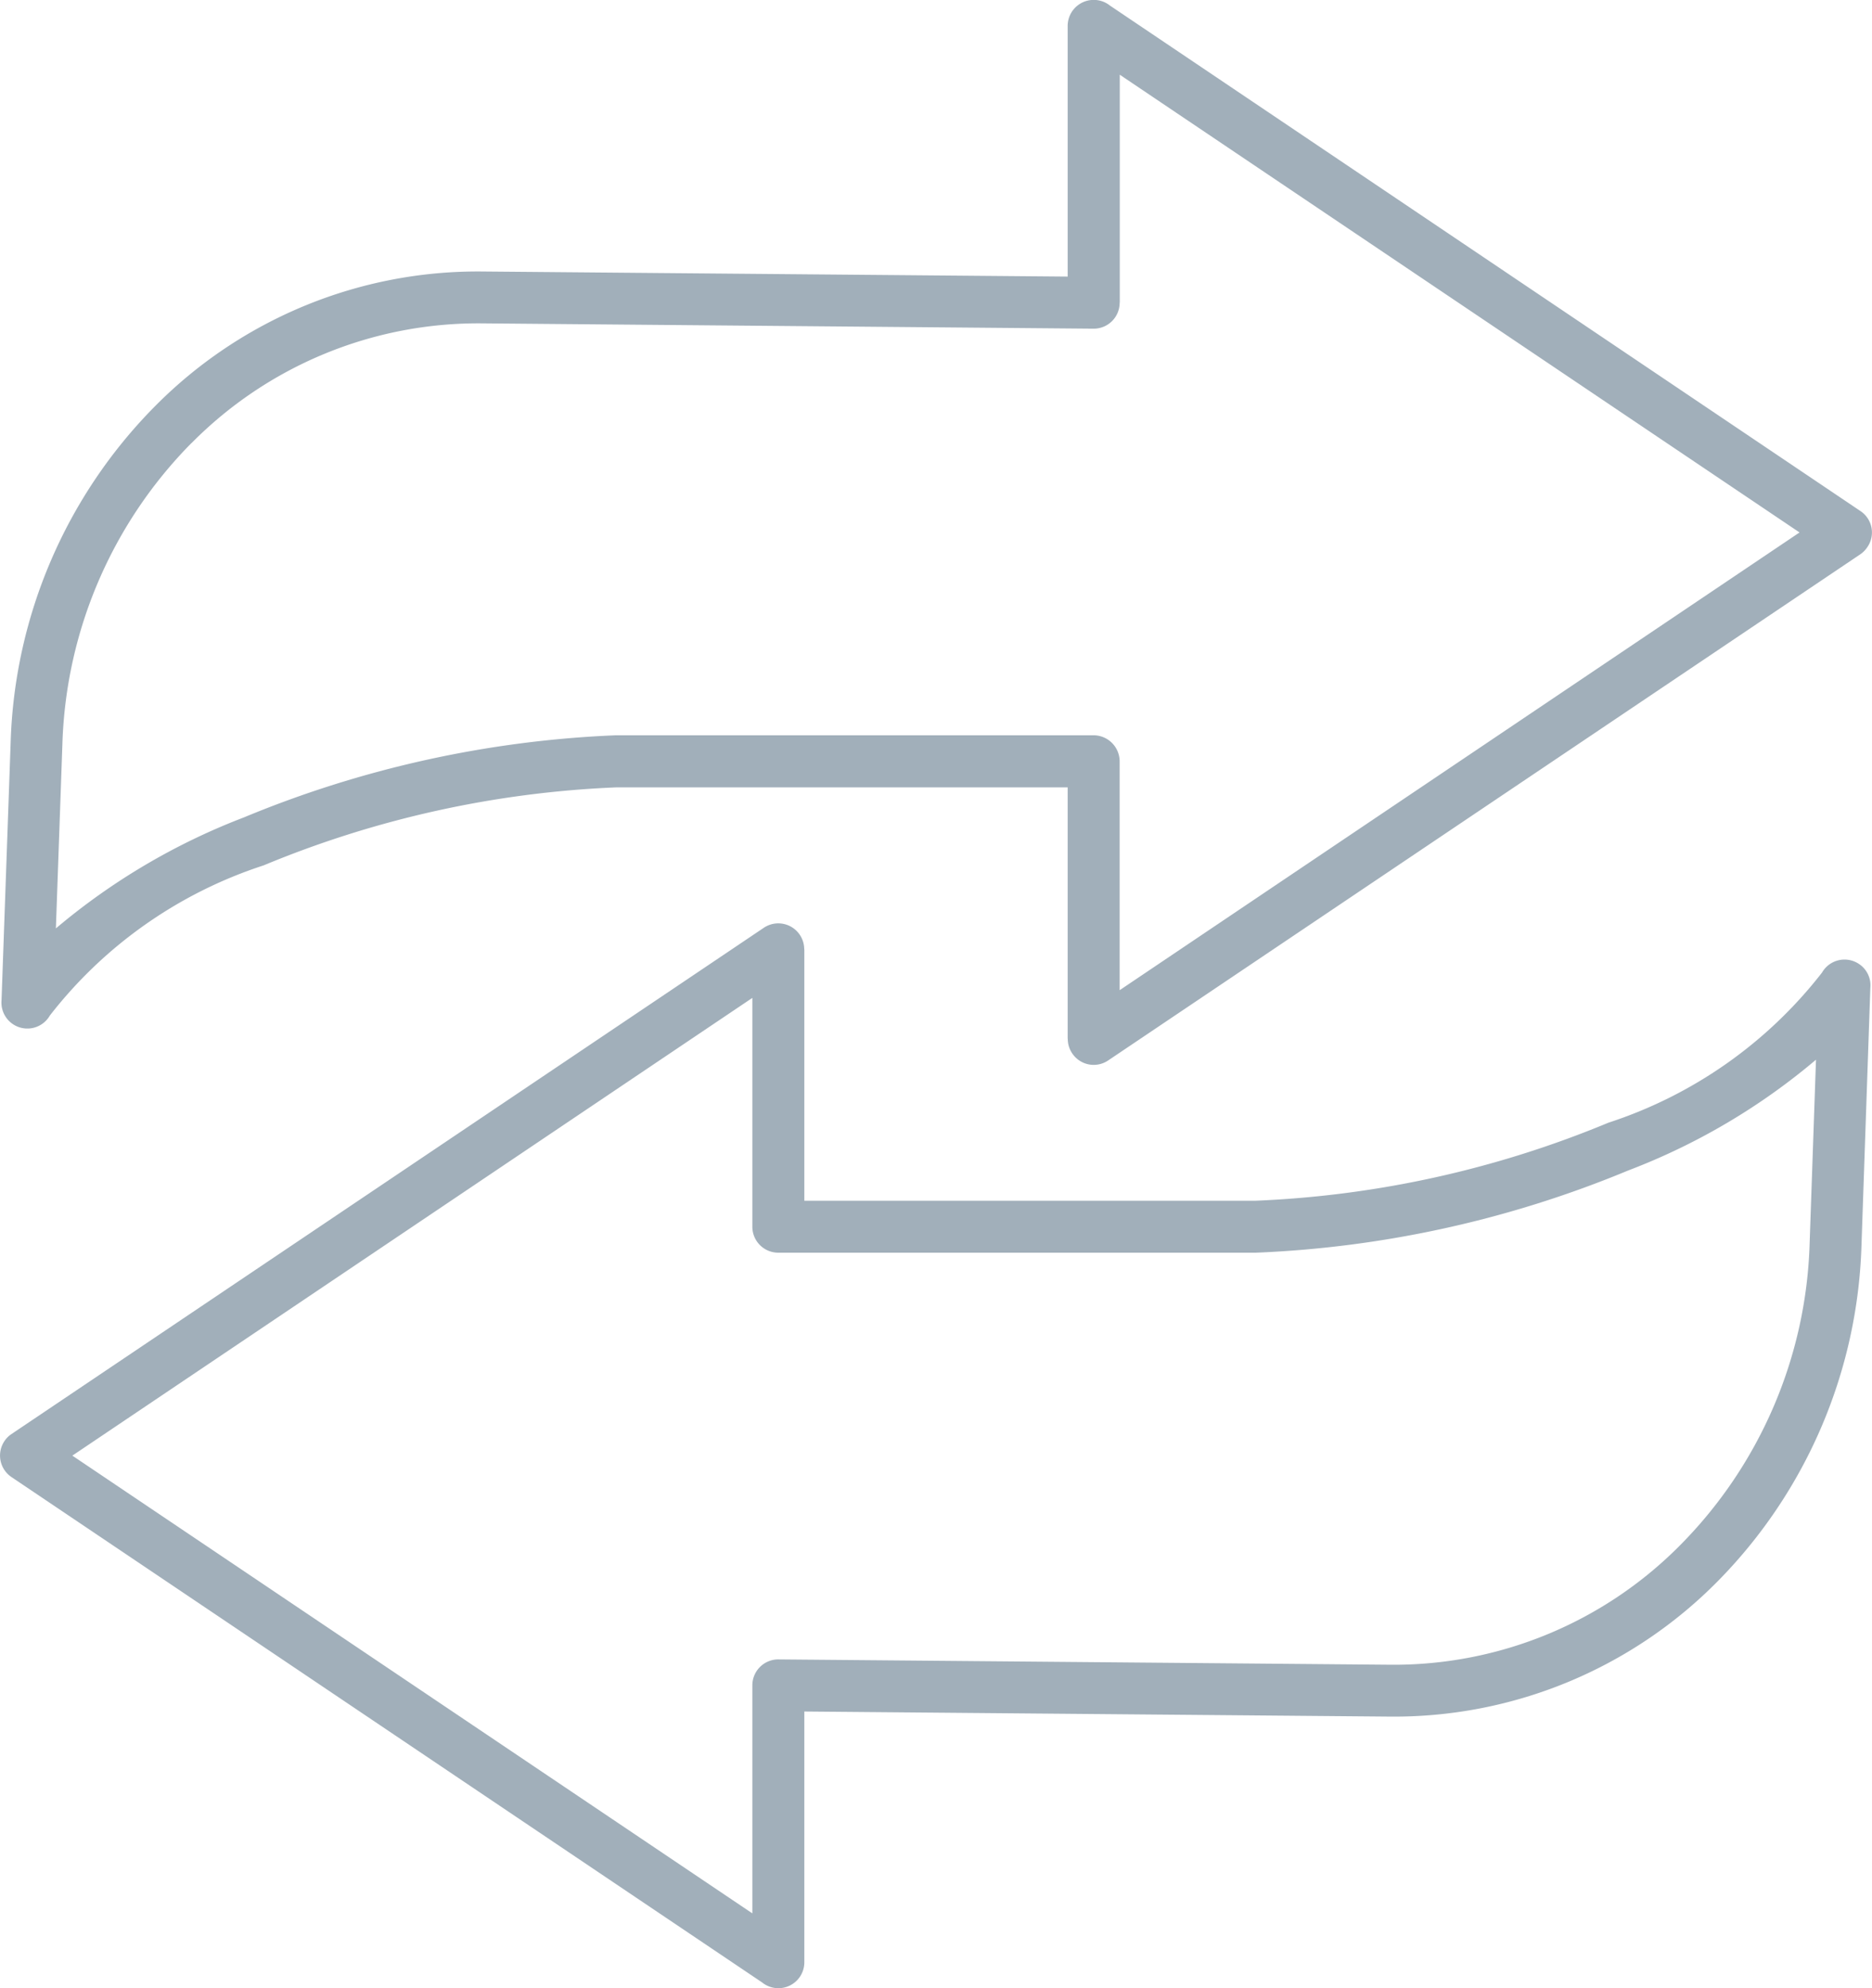 <svg xmlns="http://www.w3.org/2000/svg" viewBox="0 0 15.81 16.791"><title>two-rotating-arrows-icon-UC-Santa-Barbara</title><g id="ICONS"><path d="M15.721,10.523a4.219,4.219,0,0,1-1.218,2.836,3.84,3.84,0,0,1-2.766,1.139L6.793,14.455v2.117a.219.219,0,0,1-.357.171l-6.339-4.268a.219.219,0,0,1-.06-.303.209.209,0,0,1,.061-.061L6.452,7.835a.219.219,0,0,1,.34.182H6.793v2.124h3.813a8.692,8.692,0,0,0,2.978-.659,3.76,3.76,0,0,0,1.804-1.268.219.219,0,0,1,.3-.08.216.216,0,0,1,.108.208L15.721,10.523ZM.09,6.269.013,8.448a.219.219,0,0,0,.408.129A3.759,3.759,0,0,1,2.226,7.309a8.686,8.686,0,0,1,2.977-.659H9.017V8.774h.001a.216.216,0,0,0,.037.122.218.218,0,0,0,.303.061l6.354-4.276a.223.223,0,0,0,.06-.062.217.217,0,0,0-.06-.303L9.374.047A.22.22,0,0,0,9.017.219V2.336l-4.944-.043a3.834,3.834,0,0,0-2.765,1.139A4.215,4.215,0,0,0,.09,6.269ZM1.617,3.742A3.78,3.78,0,0,0,.527,6.283L.472,7.841a5.514,5.514,0,0,1,1.587-.937,9.166,9.166,0,0,1,3.144-.694h4.033a.221.221,0,0,1,.22.22V8.363l5.742-3.866L9.457.631V2.556H9.456v.002a.219.219,0,0,1-.22.218L4.07,2.731a3.405,3.405,0,0,0-2.452,1.011Zm12.575,9.306a3.775,3.775,0,0,0,1.091-2.539l.054-1.559a5.462,5.462,0,0,1-1.587.936,9.166,9.166,0,0,1-3.144.694H6.574A.219.219,0,0,1,6.354,10.361V8.428l-5.743,3.866L6.354,16.16V14.234h0v-.001a.219.219,0,0,1,.221-.218l5.165.045A3.401,3.401,0,0,0,14.192,13.048Z" style="fill:#a1afba;fill-rule:evenodd"/></g></svg>